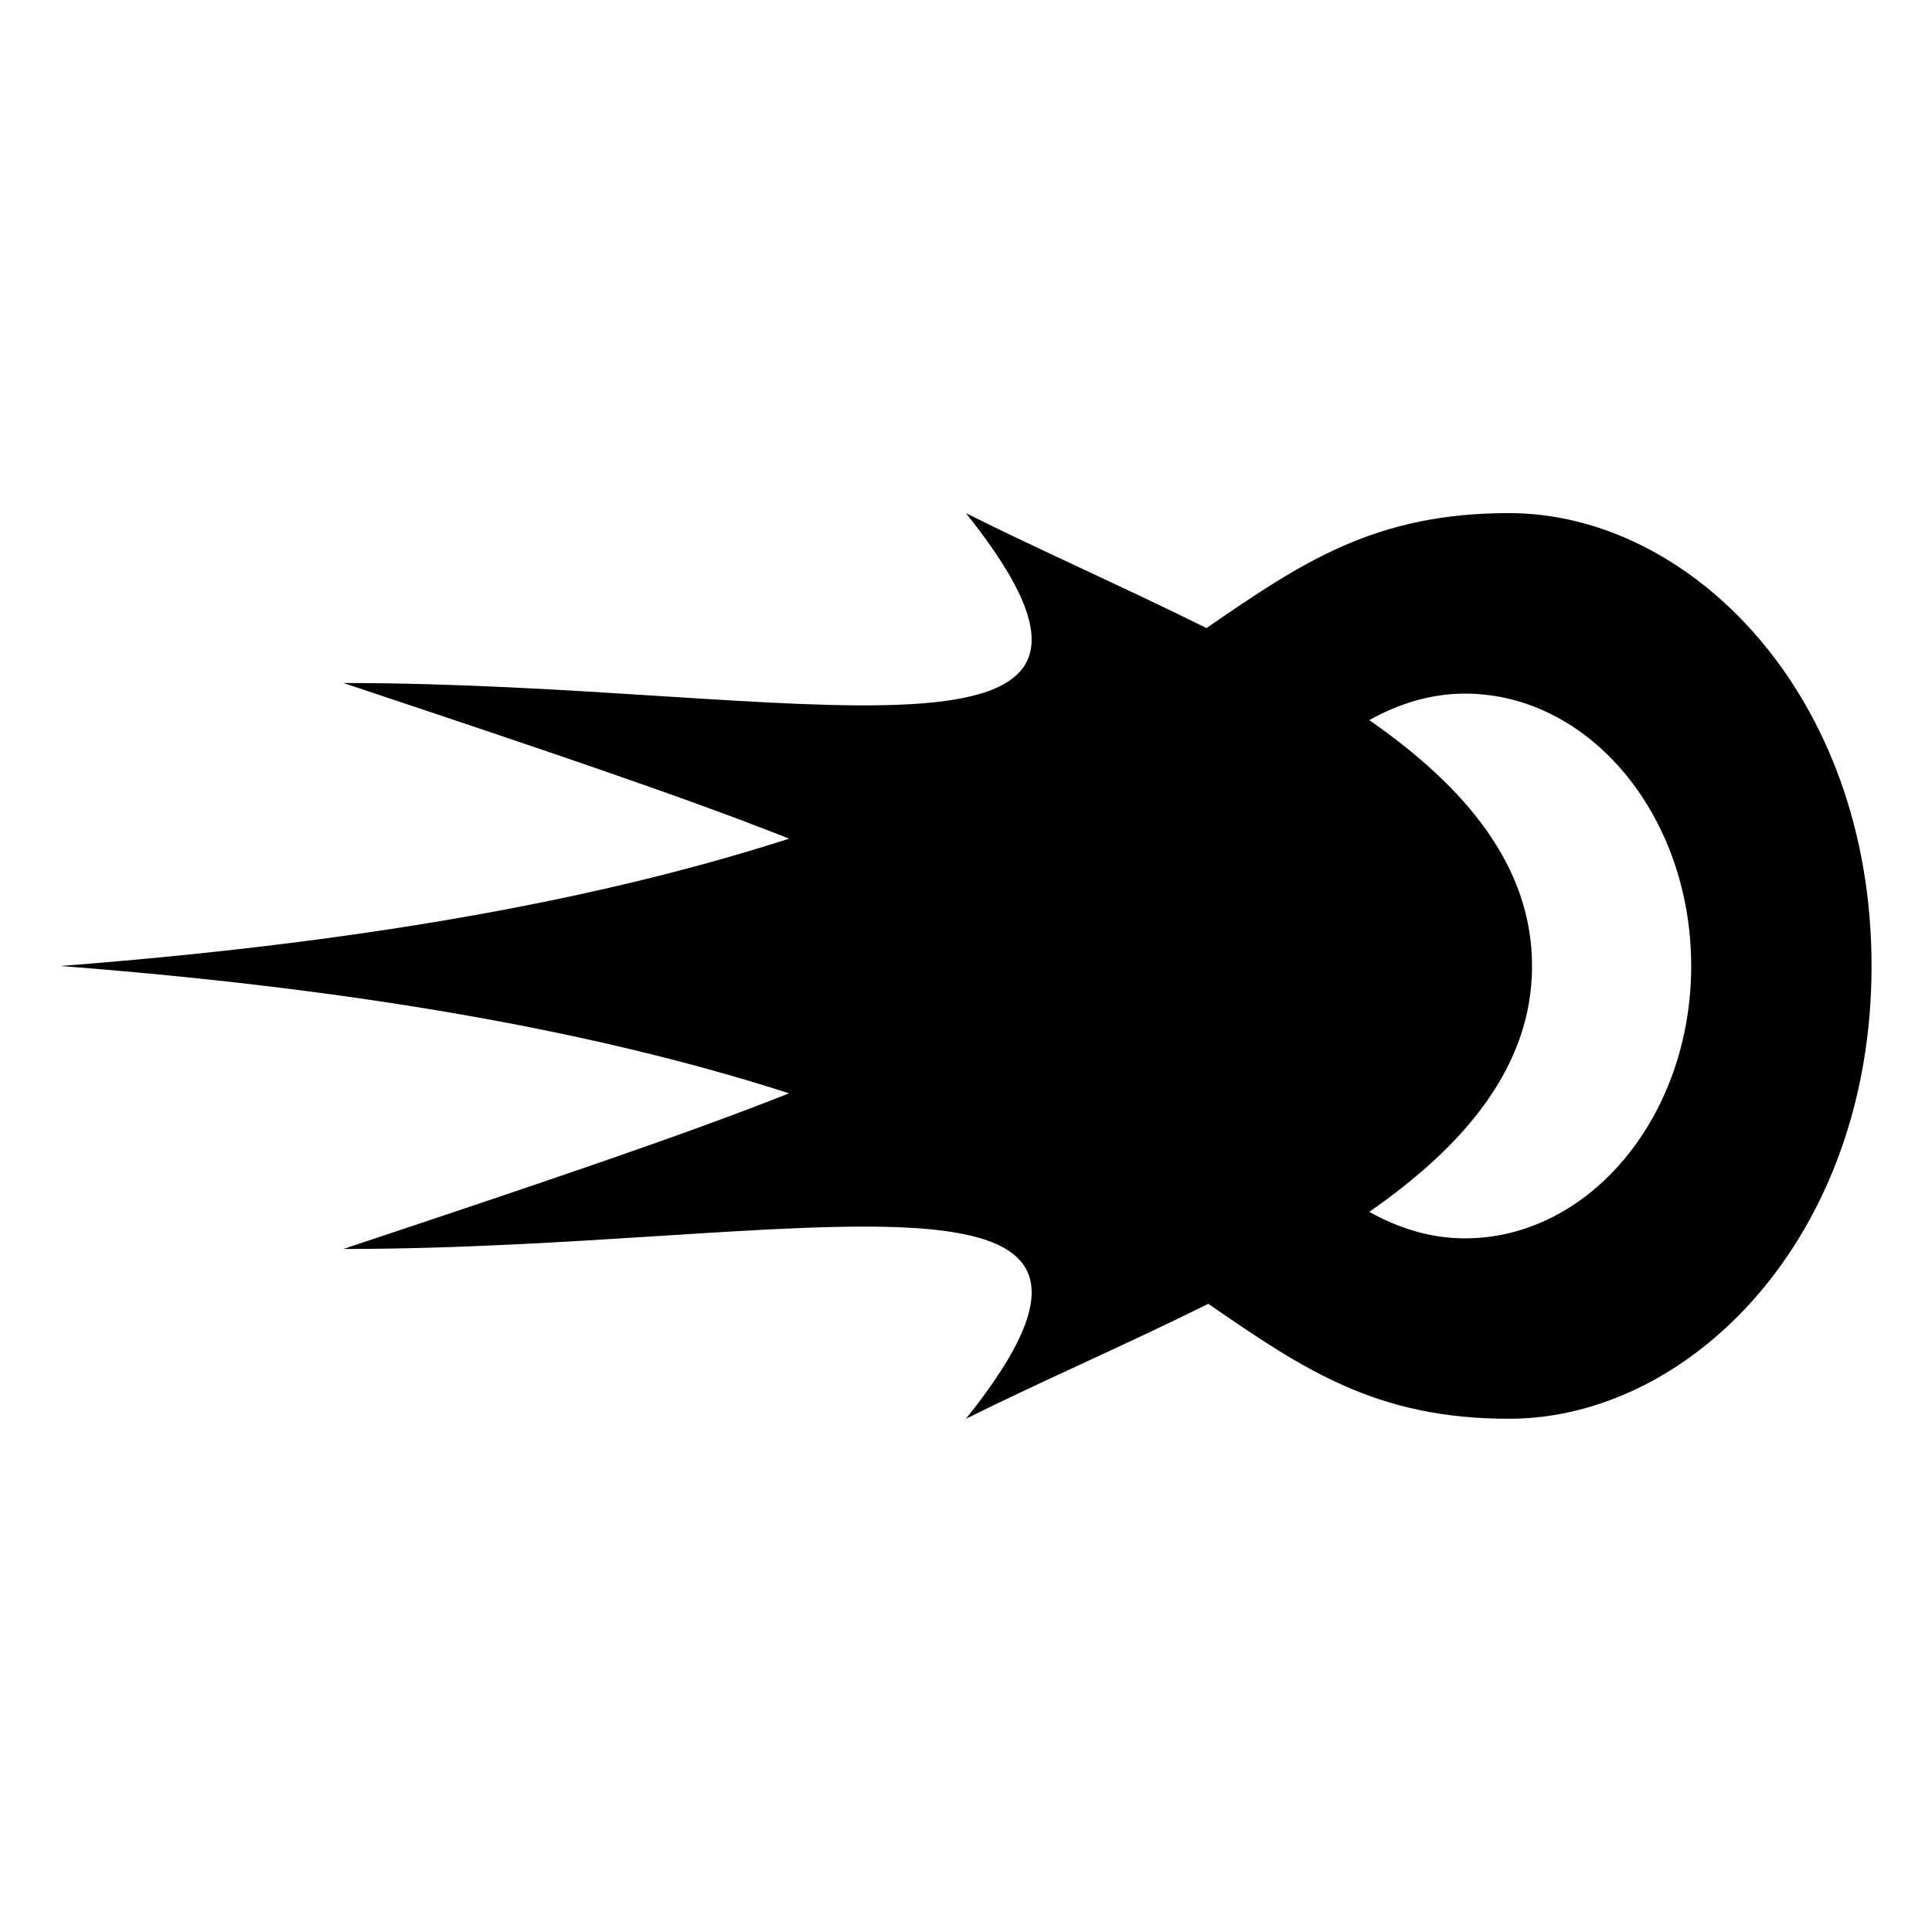 <svg height="1000" width="1000" xmlns="http://www.w3.org/2000/svg"><path d="M499.99 265.63C617.173 412.126 412.1 353.524 177.738 353.524c100.171 33.383 176.2 58.922 230.71 80.563C321.07 462.224 202.64 486.831 31.242 499.993 202.64 513.18 321.07 537.787 408.447 565.9c-54.51 21.643 -130.539 47.182 -230.71 80.564 234.387 0 439.46 -58.603 322.254 87.892 38.407 -19.191 82.696 -38.26 125.417 -59.51 49.46 34.117 87.058 59.51 155.637 59.51 93.75 0 187.671 -93.75 187.671 -234.387S874.77 265.582 781.045 265.582c-69.044 0 -106.593 25.049 -156.568 59.51C582 304.012 538.178 284.723 499.992 265.63zm258.186 93.383c64.73 0 117.181 63.333 117.181 140.98s-52.475 140.98 -117.181 140.98c-17.696 0 -34.388 -5.294 -49.437 -13.725 49.093 -34.143 84.24 -75.024 84.24 -127.255S757.832 406.881 708.74 372.74c15.05 -8.432 31.74 -13.726 49.437 -13.726z"/></svg>